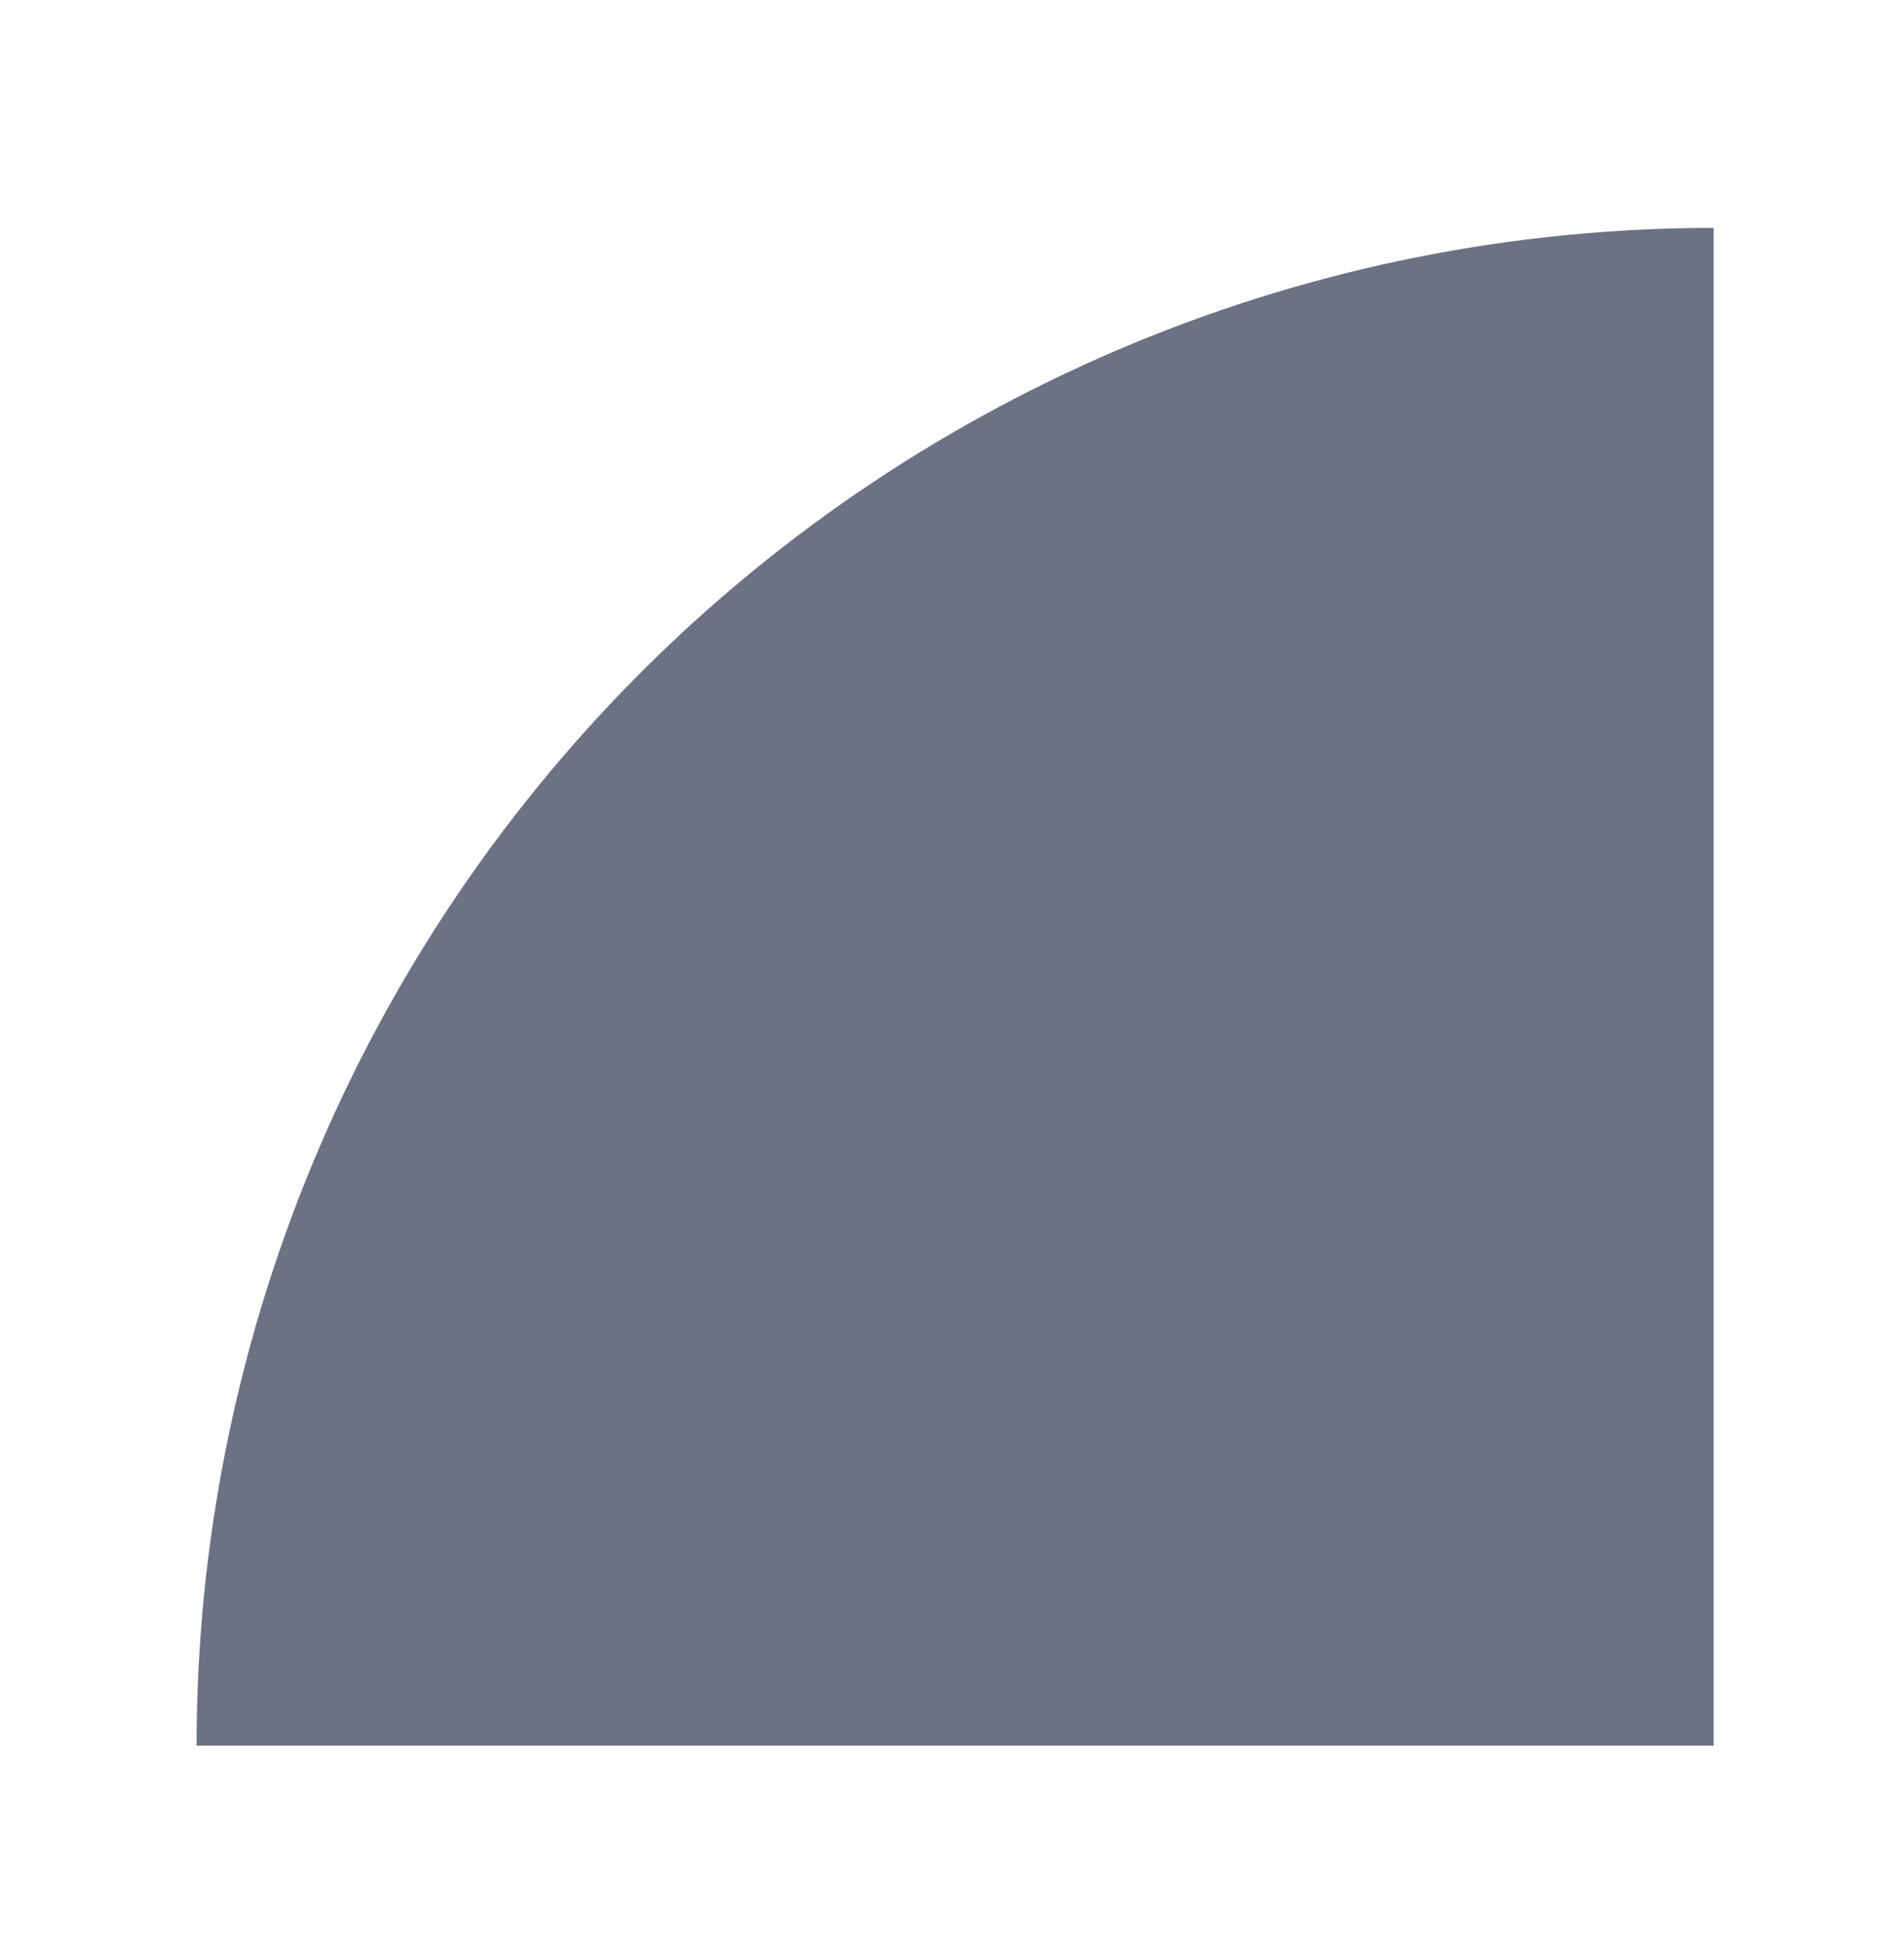 <svg width="50" height="51" viewBox="0 0 50 51" fill="none" xmlns="http://www.w3.org/2000/svg">
<g filter="url(#filter0_d)">
<path d="M5.162 45.82C5.162 40.589 6.192 35.408 8.194 30.575C10.197 25.741 13.131 21.35 16.83 17.65C20.53 13.951 24.921 11.017 29.755 9.015C34.588 7.013 39.768 5.982 45 5.982L45 45.82L5.162 45.82Z" fill="#6C7185"/>
</g>
<defs>
<filter id="filter0_d" x="0.162" y="0.982" width="49.838" height="49.838" filterUnits="userSpaceOnUse" color-interpolation-filters="sRGB">
<feFlood flood-opacity="0" result="BackgroundImageFix"/>
<feColorMatrix in="SourceAlpha" type="matrix" values="0 0 0 0 0 0 0 0 0 0 0 0 0 0 0 0 0 0 127 0"/>
<feOffset/>
<feGaussianBlur stdDeviation="2.5"/>
<feColorMatrix type="matrix" values="0 0 0 0 0 0 0 0 0 0 0 0 0 0 0 0 0 0 0.1 0"/>
<feBlend mode="normal" in2="BackgroundImageFix" result="effect1_dropShadow"/>
<feBlend mode="normal" in="SourceGraphic" in2="effect1_dropShadow" result="shape"/>
</filter>
</defs>
</svg>
